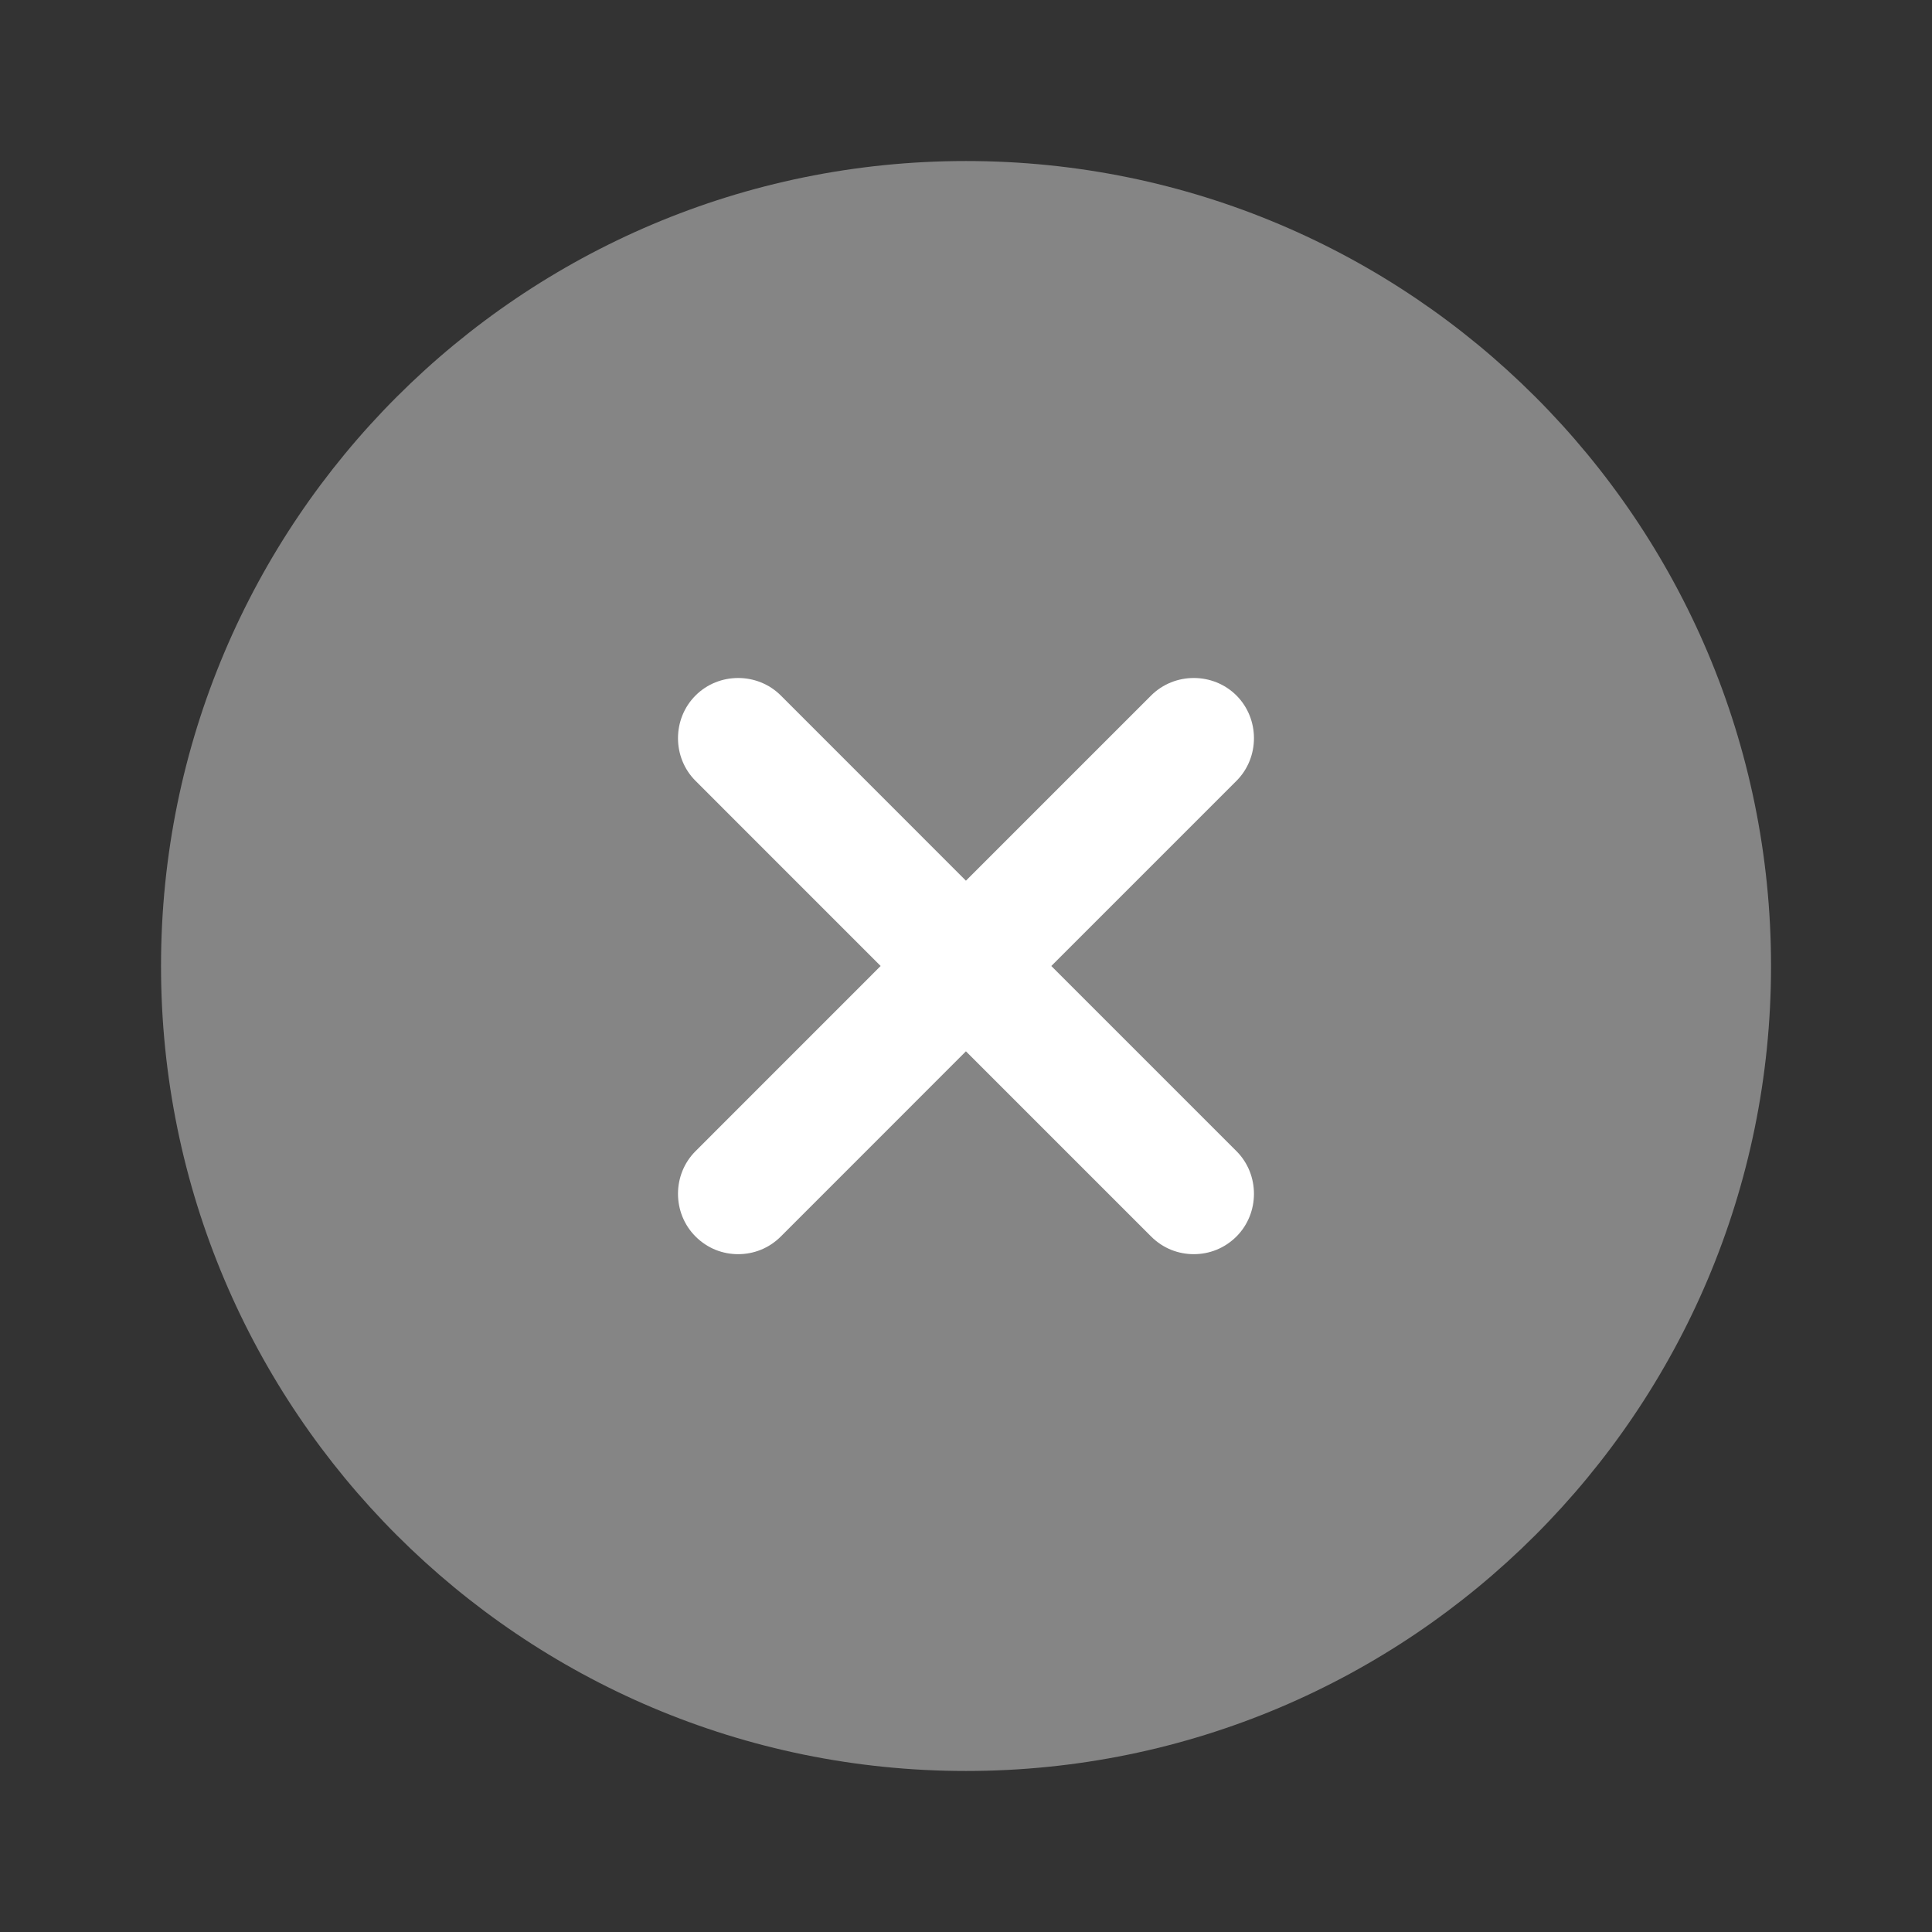 <svg width="32" height="32" viewBox="0 0 32 32" fill="none" xmlns="http://www.w3.org/2000/svg">
<rect x="0" y="0" width="32" height="32" fill="#333333" stroke="none"/>
<path opacity="0.4" d="M16 29.333C23.364 29.333 29.334 23.364 29.334 16C29.334 8.636 23.364 2.667 16 2.667C8.637 2.667 2.667 8.636 2.667 16C2.667 23.364 8.637 29.333 16 29.333Z" fill="white"/>
<path d="M17.413 16L20.48 12.933C20.866 12.547 20.866 11.907 20.48 11.52C20.093 11.133 19.453 11.133 19.066 11.52L15.999 14.587L12.933 11.52C12.546 11.133 11.906 11.133 11.52 11.52C11.133 11.907 11.133 12.547 11.52 12.933L14.586 16L11.52 19.067C11.133 19.453 11.133 20.093 11.52 20.48C11.72 20.68 11.973 20.773 12.226 20.773C12.479 20.773 12.733 20.68 12.933 20.48L15.999 17.413L19.066 20.48C19.266 20.68 19.52 20.773 19.773 20.773C20.026 20.773 20.279 20.68 20.48 20.48C20.866 20.093 20.866 19.453 20.48 19.067L17.413 16Z" fill="white"/>
</svg>
